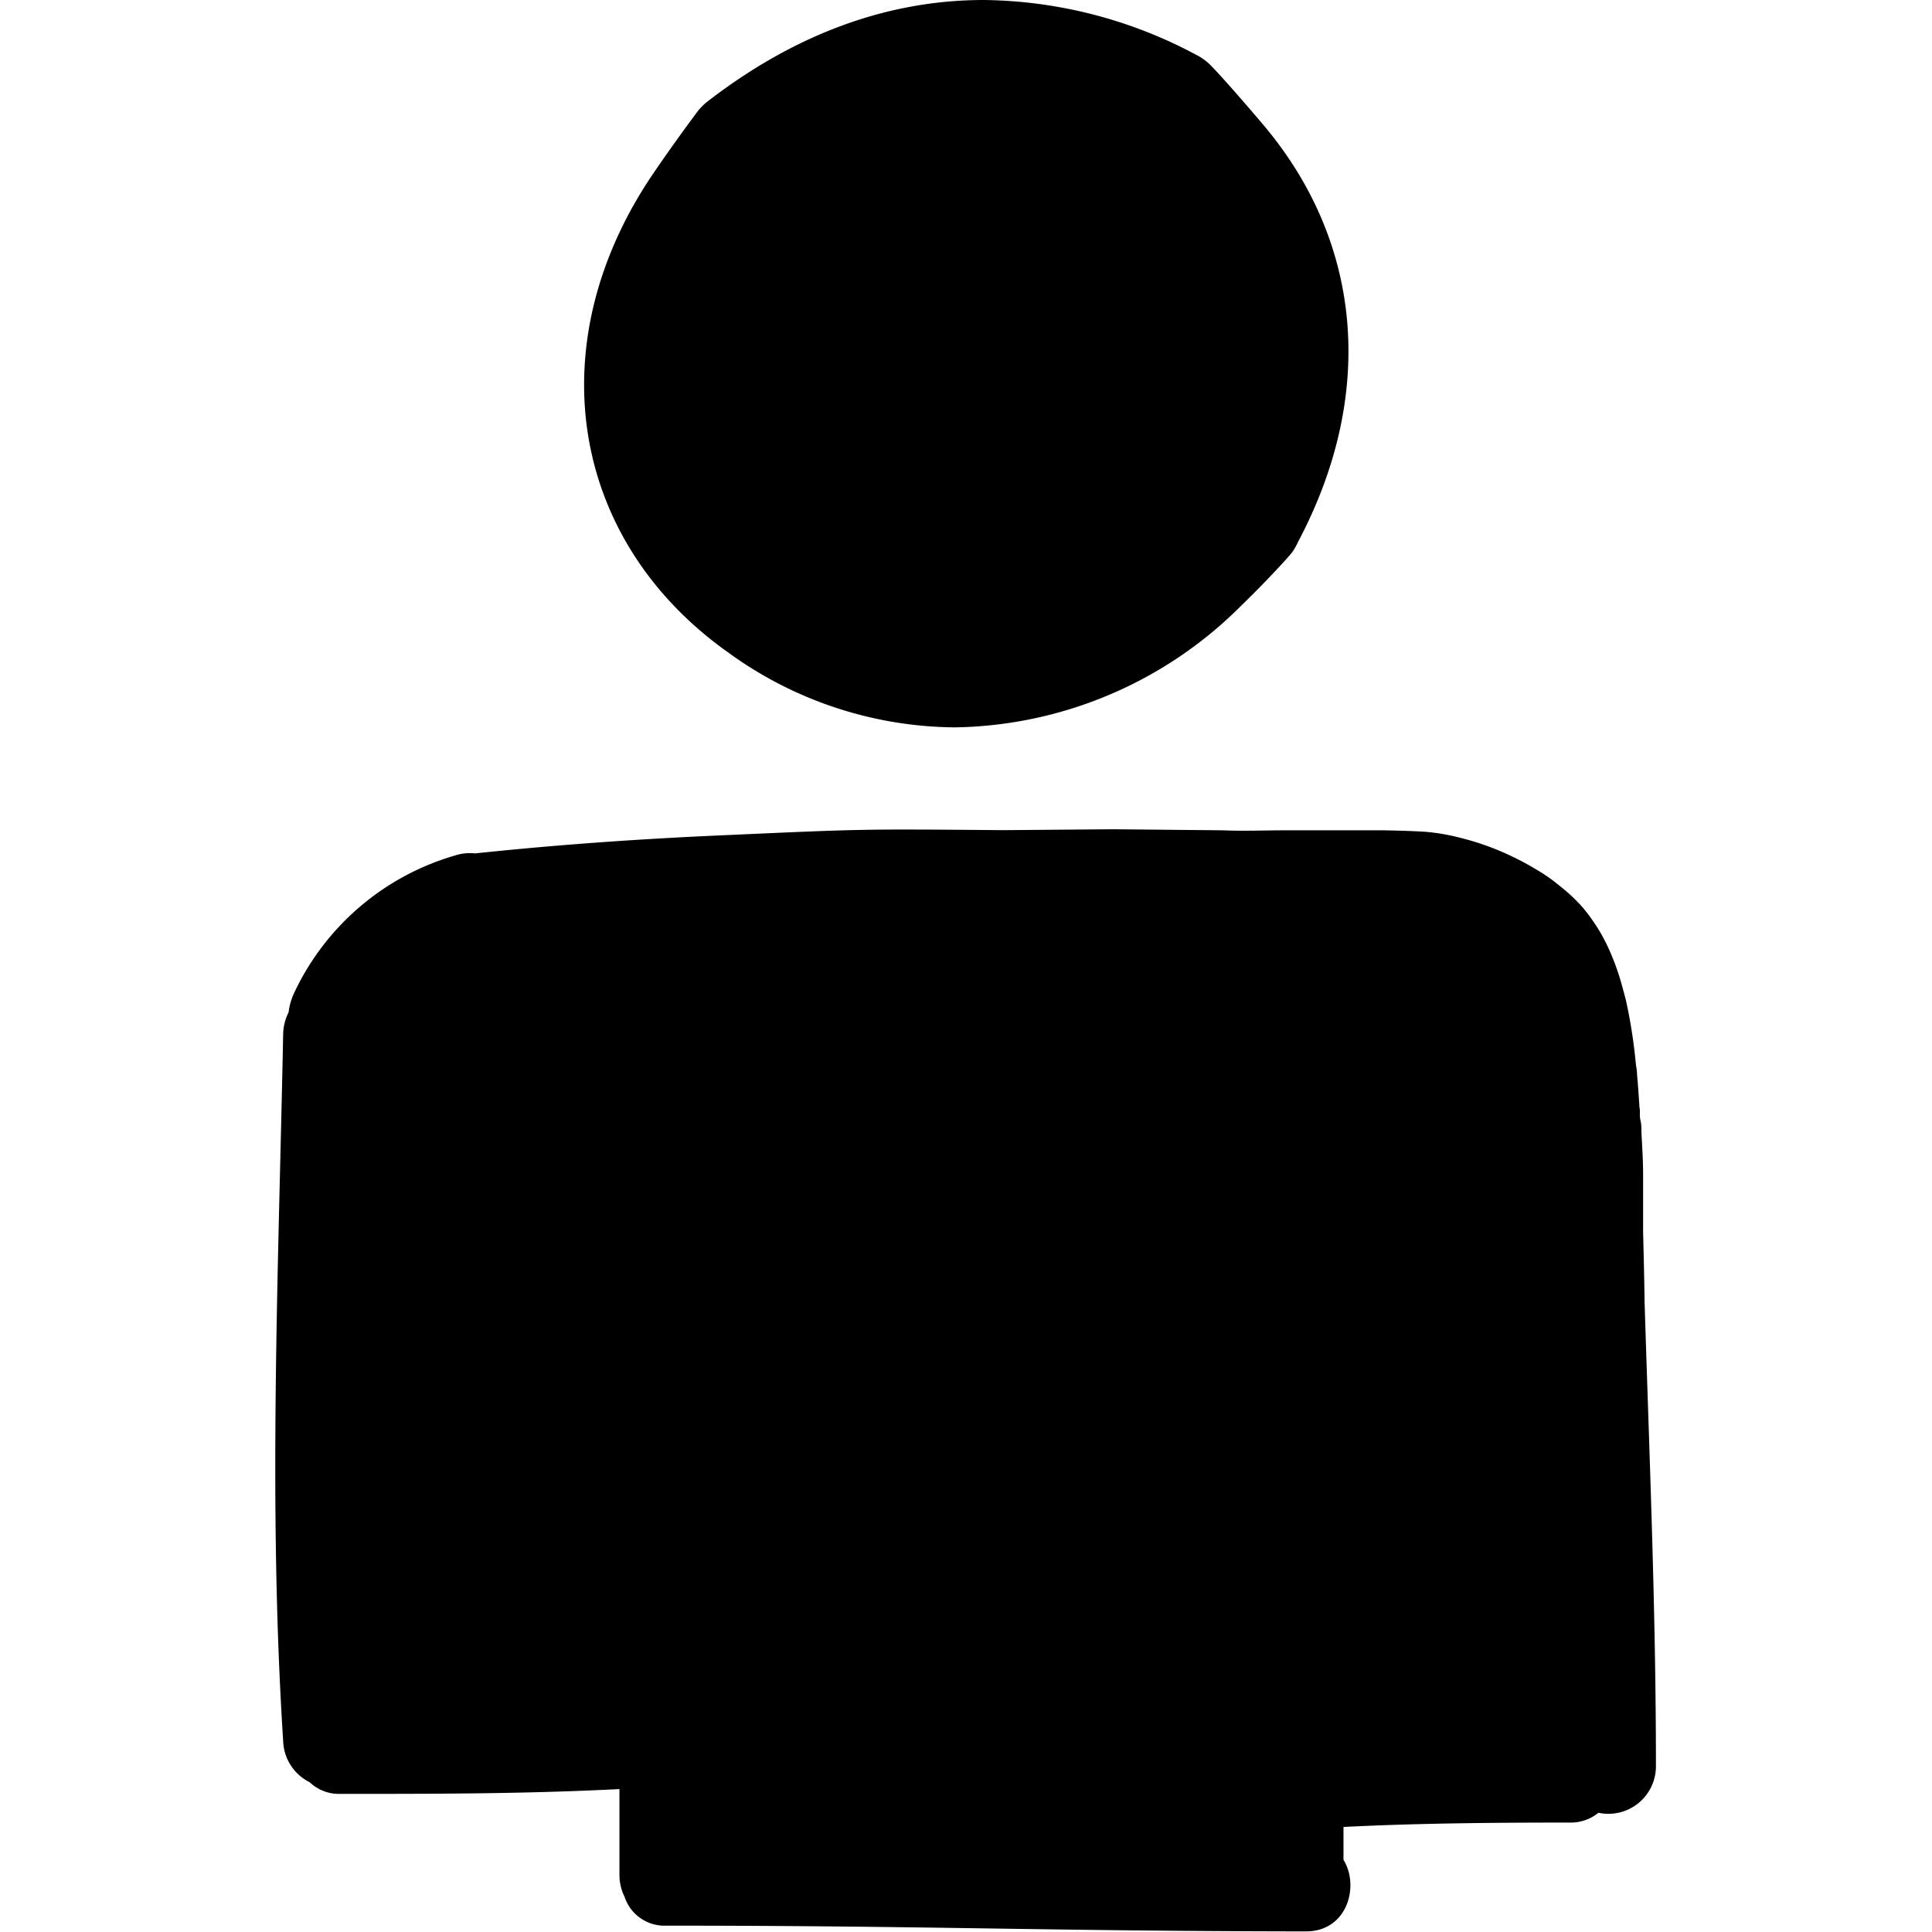 <svg id="Lag_1" data-name="Lag 1" xmlns="http://www.w3.org/2000/svg" viewBox="0 0 128 128"><title>Profil</title><path d="M48.26,43.24a25.84,25.84,0,0,0,15,4.95,27.36,27.36,0,0,0,19-8.09c1.44-1.39,2.94-3,3.35-3.51A4.6,4.6,0,0,0,86,35.9c5.17-9.76,4.3-19.87-2.37-27.71-1.59-1.87-3-3.46-3.51-3.95a3.66,3.66,0,0,0-.91-.63A30.46,30.46,0,0,0,65.18,0c-6.37,0-12.53,2.26-18.3,6.72a3.71,3.71,0,0,0-.63.62c-.41.54-1.75,2.36-2.94,4.11C35.65,22.67,37.69,35.75,48.26,43.24Z"/><path d="M108.86,81.63c0-.71,0-1.41,0-2.12,0-.28,0-.56,0-.84s0-.56,0-.84c0-.93-.06-1.86-.11-2.78,0-.29,0-.56-.07-.85s0-.56-.06-.84c-.05-.71-.09-1.43-.16-2.14,0-.27-.06-.55-.09-.82a33.91,33.91,0,0,0-.62-4c-.07-.33-.17-.65-.26-1a16.78,16.78,0,0,0-.86-2.44,11.92,11.92,0,0,0-1.74-2.8,10.68,10.68,0,0,0-1.41-1.35c-.27-.22-.55-.45-.85-.66s-.55-.37-.84-.54a19,19,0,0,0-1.89-1,17.68,17.68,0,0,0-3.18-1.11,13.74,13.74,0,0,0-2.26-.39c-.92-.06-1.86-.08-2.79-.1h-.83c-.29,0-.57,0-.86,0l-3.13,0-.84,0-.84,0c-1.39,0-2.78.06-4.15,0l-7.24-.07L66.49,55c-9.62-.08-9.24-.08-18.85.35-5.4.24-10.78.62-16.16,1.19a3.19,3.19,0,0,0-1.34.14,17,17,0,0,0-10.66,9.12,4.17,4.17,0,0,0-.36,1.27,3.35,3.35,0,0,0-.36,1.46c-.31,15.62-1,31.21,0,46.82a3.17,3.17,0,0,0,1.76,2.73,2.81,2.81,0,0,0,2,.77c6.17,0,12.35,0,18.52-.32,0,2.07,0,4,0,5.66a3.26,3.26,0,0,0,.34,1.48,2.78,2.78,0,0,0,2.75,1.91c17.47,0,24.93.36,42.4.38,2.73,0,3.56-3,2.48-4.74,0-.69,0-1.42,0-2.18,5-.25,10-.29,15-.29a2.89,2.89,0,0,0,1.89-.65,3.15,3.15,0,0,0,3.81-3.12c0-10.22-.43-20.41-.75-30.63C108.94,84.8,108.9,83.21,108.86,81.63Z"/></svg>